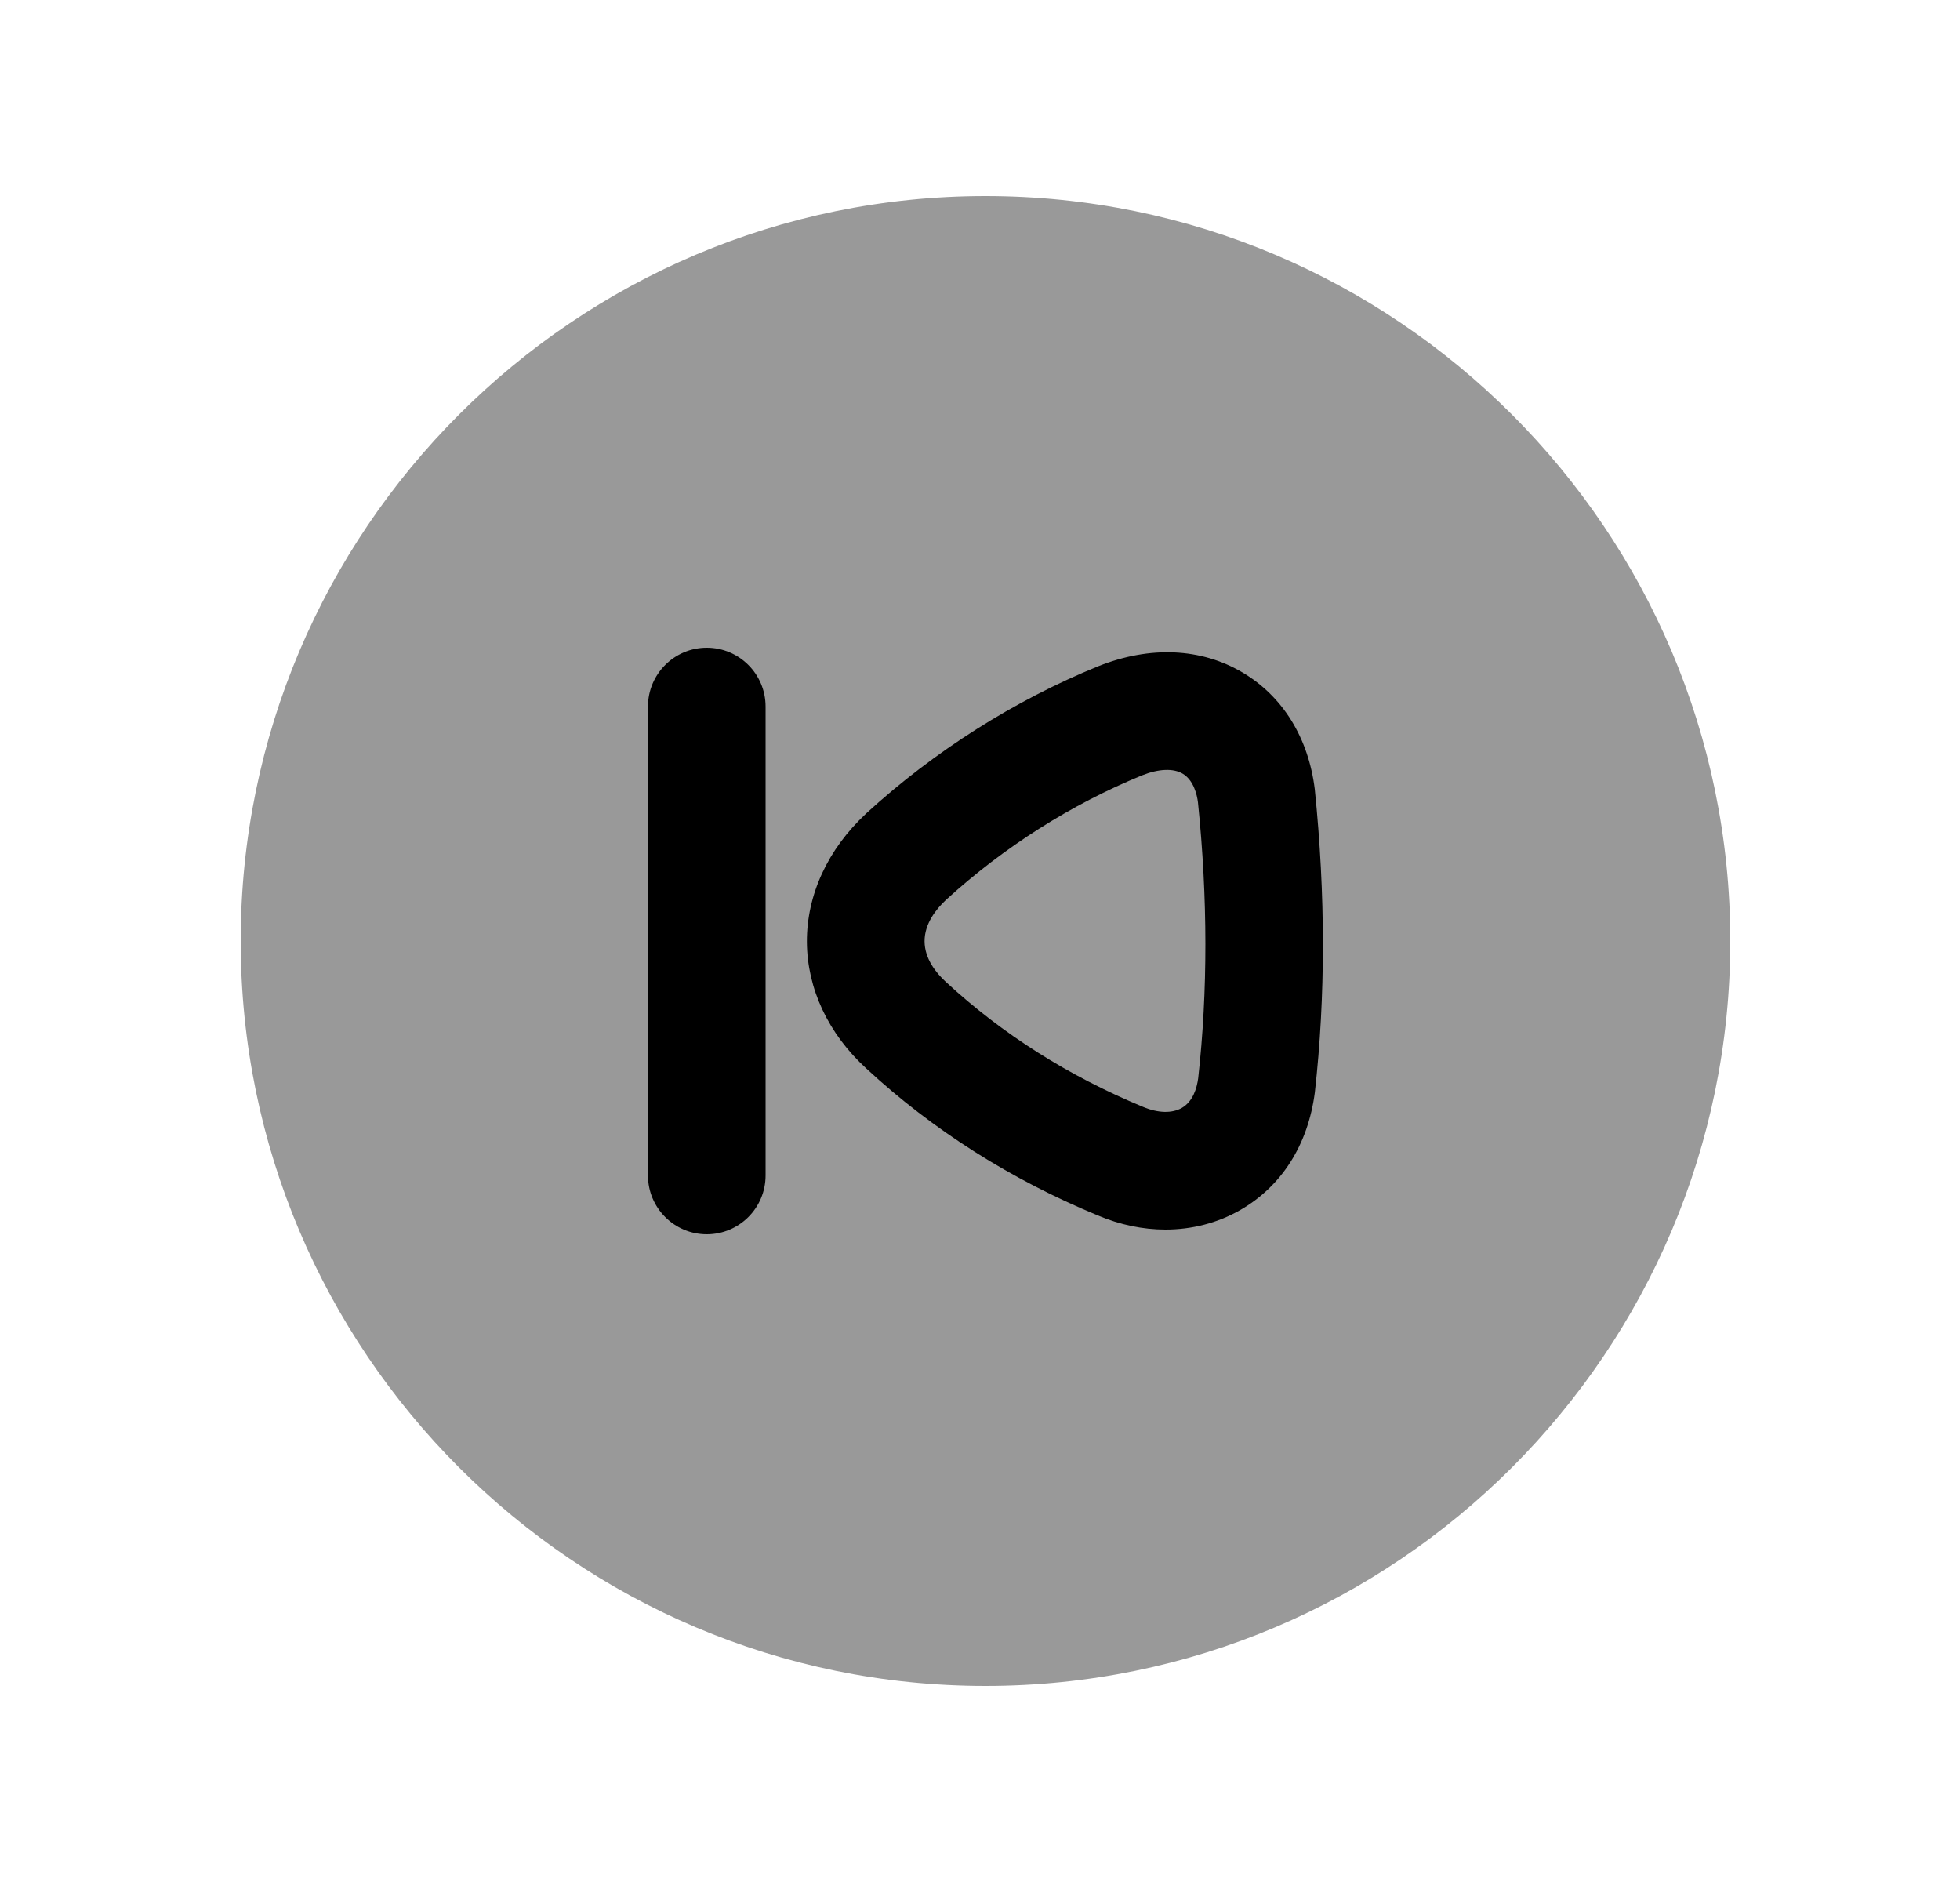 <svg width="25" height="24" viewBox="0 0 25 24" fill="none" xmlns="http://www.w3.org/2000/svg">
<path opacity="0.4" fill-rule="evenodd" clip-rule="evenodd" d="M12.57 2.5C7.332 2.5 3.07 6.762 3.07 12C3.07 17.239 7.332 21.5 12.57 21.5C17.808 21.5 22.07 17.239 22.07 12C22.07 6.762 17.808 2.5 12.57 2.5Z" fill="black"/>
<path fill-rule="evenodd" clip-rule="evenodd" d="M15.819 15.431C16.347 15.128 16.684 14.6 16.771 13.931C16.908 12.708 16.908 11.412 16.77 10.063C16.689 9.408 16.361 8.879 15.849 8.576C15.321 8.263 14.669 8.233 14.011 8.495C12.94 8.931 11.917 9.579 11.053 10.369L11.049 10.373C10.559 10.828 10.29 11.41 10.292 12.01C10.295 12.608 10.565 13.183 11.05 13.626C11.896 14.41 12.891 15.04 14.001 15.499C14.286 15.62 14.579 15.68 14.865 15.68C15.203 15.68 15.529 15.597 15.819 15.431ZM9.015 15.74C9.429 15.74 9.765 15.404 9.765 14.99V9.01C9.765 8.596 9.429 8.26 9.015 8.26C8.601 8.26 8.265 8.596 8.265 9.01V14.99C8.265 15.404 8.601 15.74 9.015 15.74ZM14.571 9.886C14.78 9.803 14.967 9.796 15.085 9.866C15.226 9.949 15.269 10.14 15.28 10.231C15.406 11.458 15.406 12.646 15.283 13.75C15.266 13.878 15.216 14.047 15.074 14.129C14.949 14.2 14.772 14.196 14.581 14.116C13.629 13.722 12.784 13.187 12.065 12.522C11.941 12.408 11.794 12.227 11.793 12.004C11.792 11.779 11.941 11.592 12.068 11.474C12.802 10.803 13.669 10.254 14.571 9.886Z" fill="black"/>
</svg>